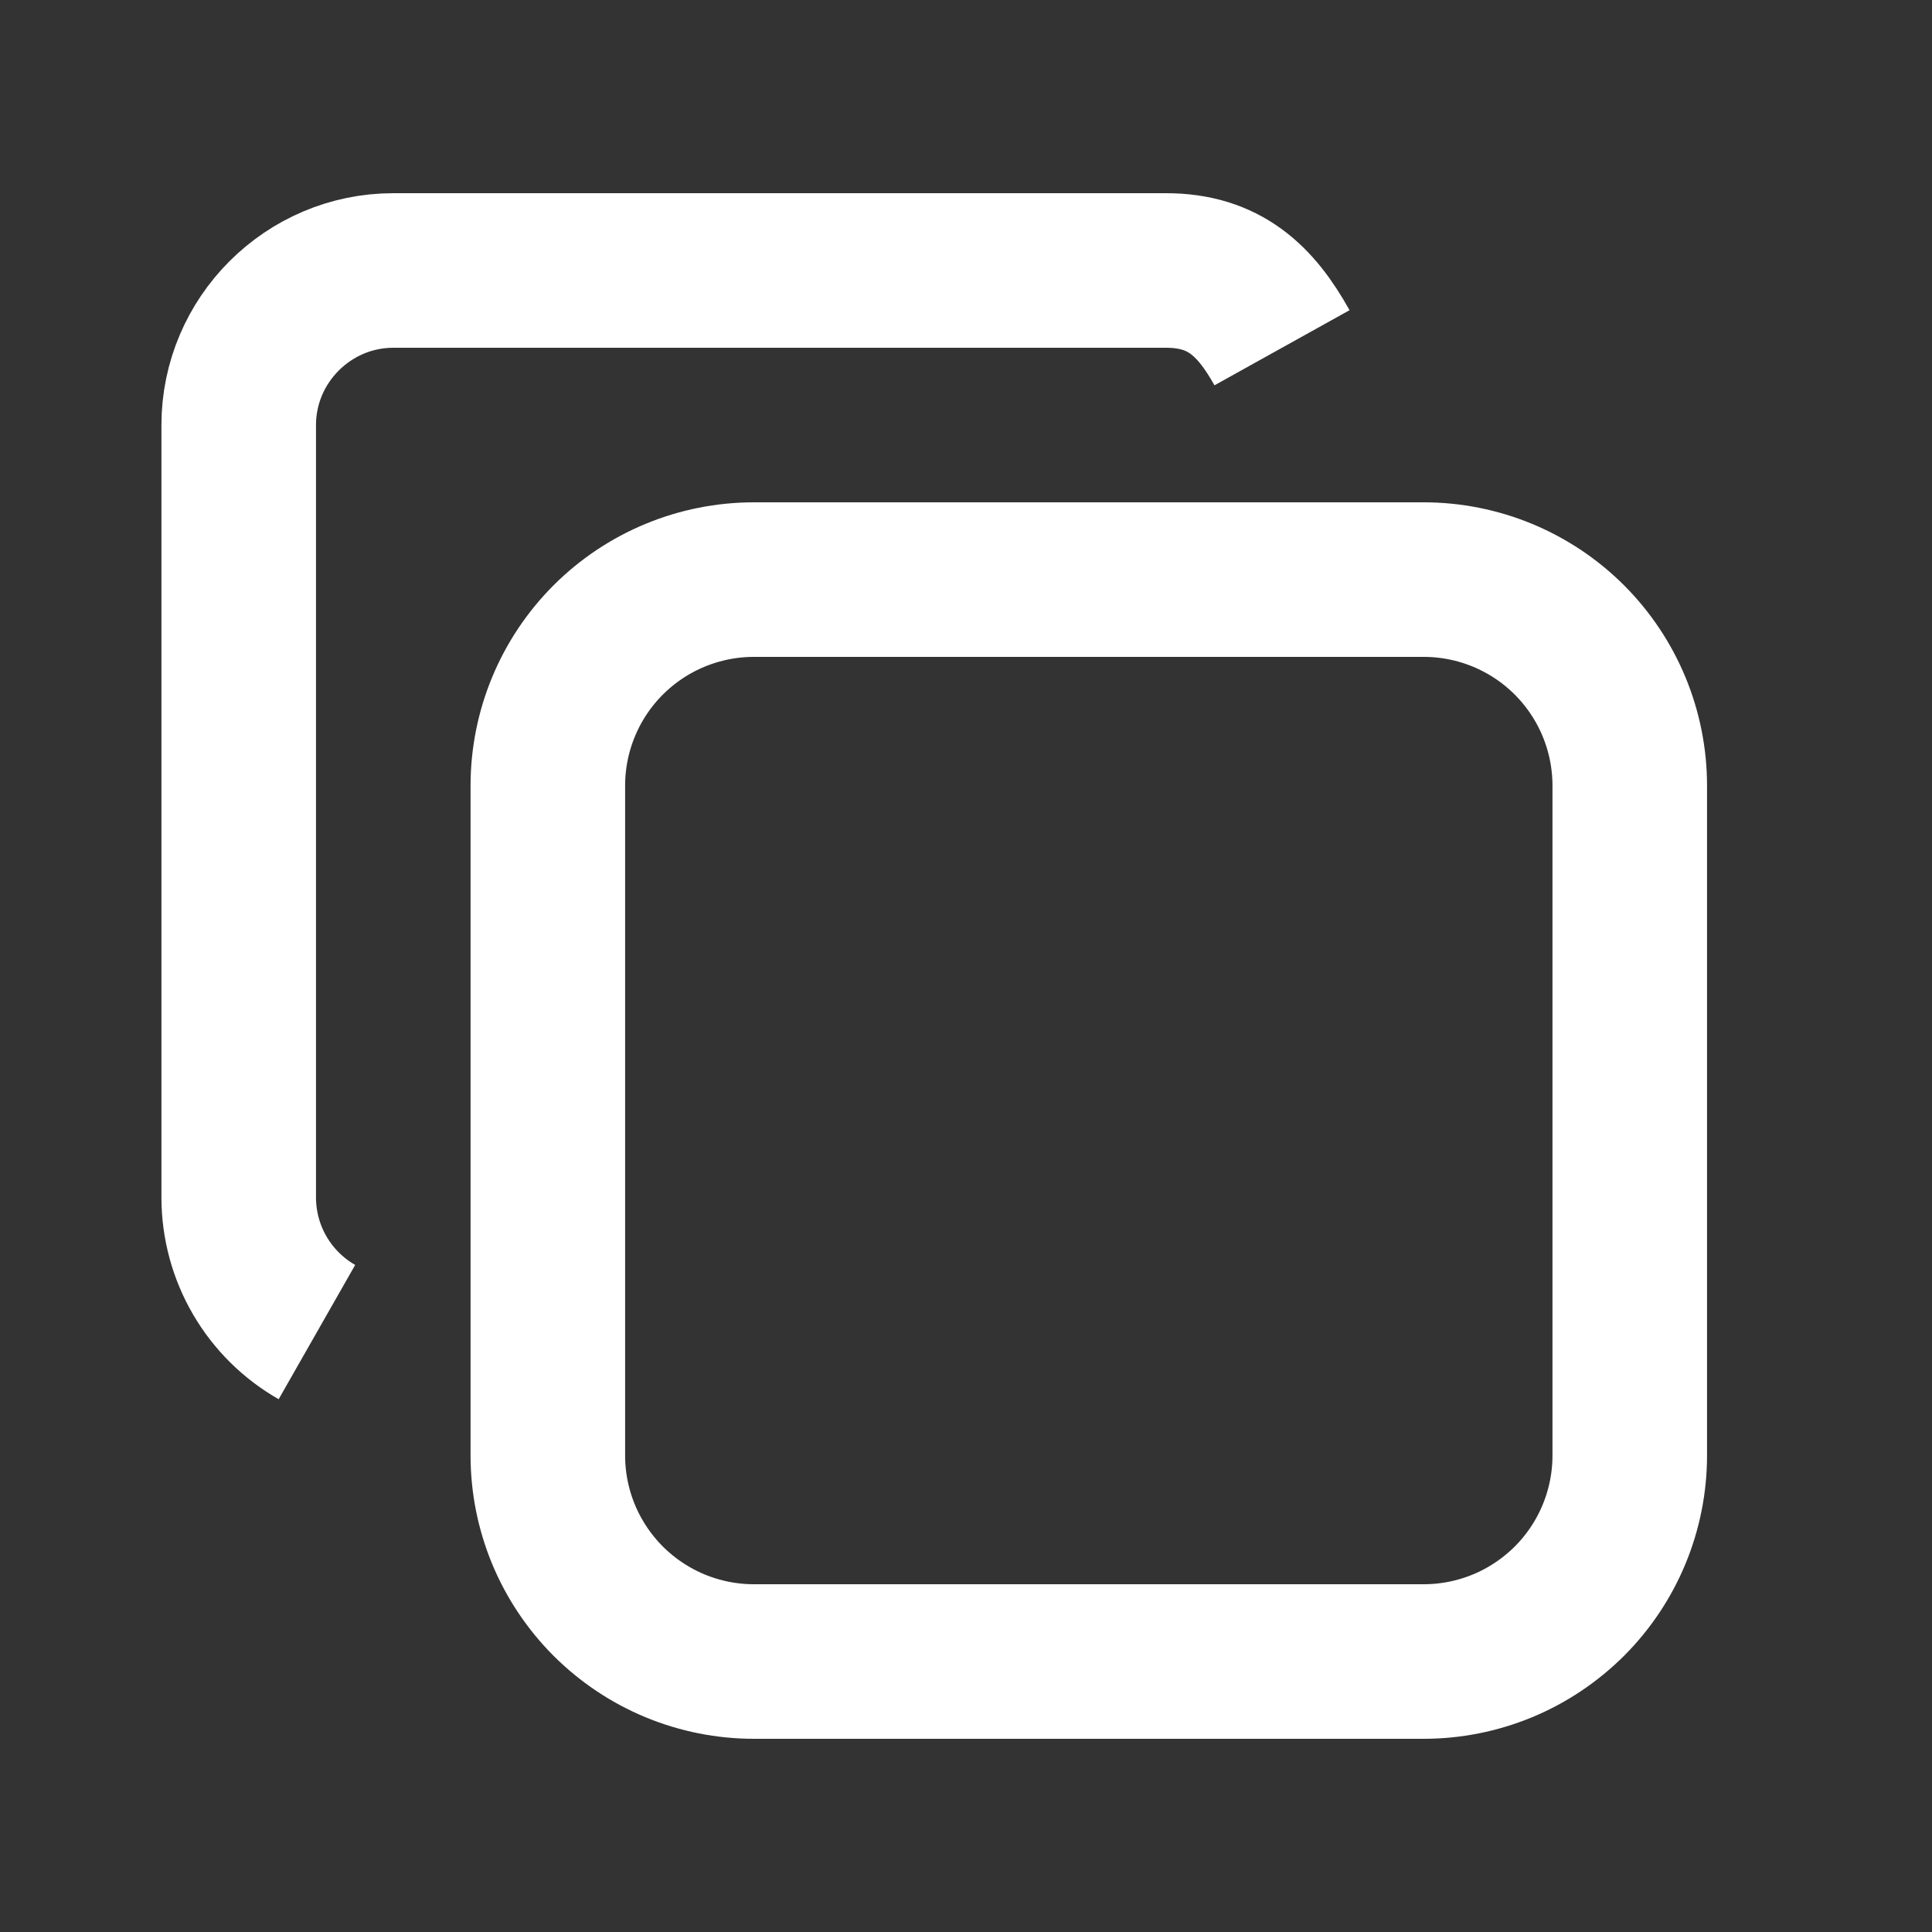 <svg width="25" height="25" viewBox="0 0 25 25" fill="none" xmlns="http://www.w3.org/2000/svg">
<rect x="0" y="0" width="25" height="25" fill="#333333" stroke="none"/>
<path d="M7.089 10.167C7.089 9.46 7.37 8.781 7.87 8.281C8.37 7.781 9.049 7.5 9.756 7.5H18.422C18.772 7.5 19.119 7.569 19.443 7.703C19.766 7.837 20.06 8.033 20.308 8.281C20.556 8.529 20.752 8.823 20.886 9.146C21.02 9.47 21.089 9.817 21.089 10.167V18.833C21.089 19.183 21.02 19.53 20.886 19.854C20.752 20.177 20.556 20.471 20.308 20.719C20.06 20.966 19.766 21.163 19.443 21.297C19.119 21.431 18.772 21.5 18.422 21.5H9.756C9.406 21.5 9.059 21.431 8.735 21.297C8.412 21.163 8.118 20.966 7.87 20.719C7.623 20.471 7.426 20.177 7.292 19.854C7.158 19.53 7.089 19.183 7.089 18.833V10.167Z" stroke="white" stroke-width="2" strokeLinecap="round" strokeLinejoin="round"/>
<path d="M4.101 17.237C3.794 17.062 3.539 16.809 3.362 16.505C3.184 16.2 3.09 15.853 3.089 15.5V5.5C3.089 4.4 3.989 3.5 5.089 3.5H15.089C15.839 3.5 16.247 3.885 16.589 4.5" stroke="white" stroke-width="2" strokeLinecap="round" strokeLinejoin="round"/>
</svg>
